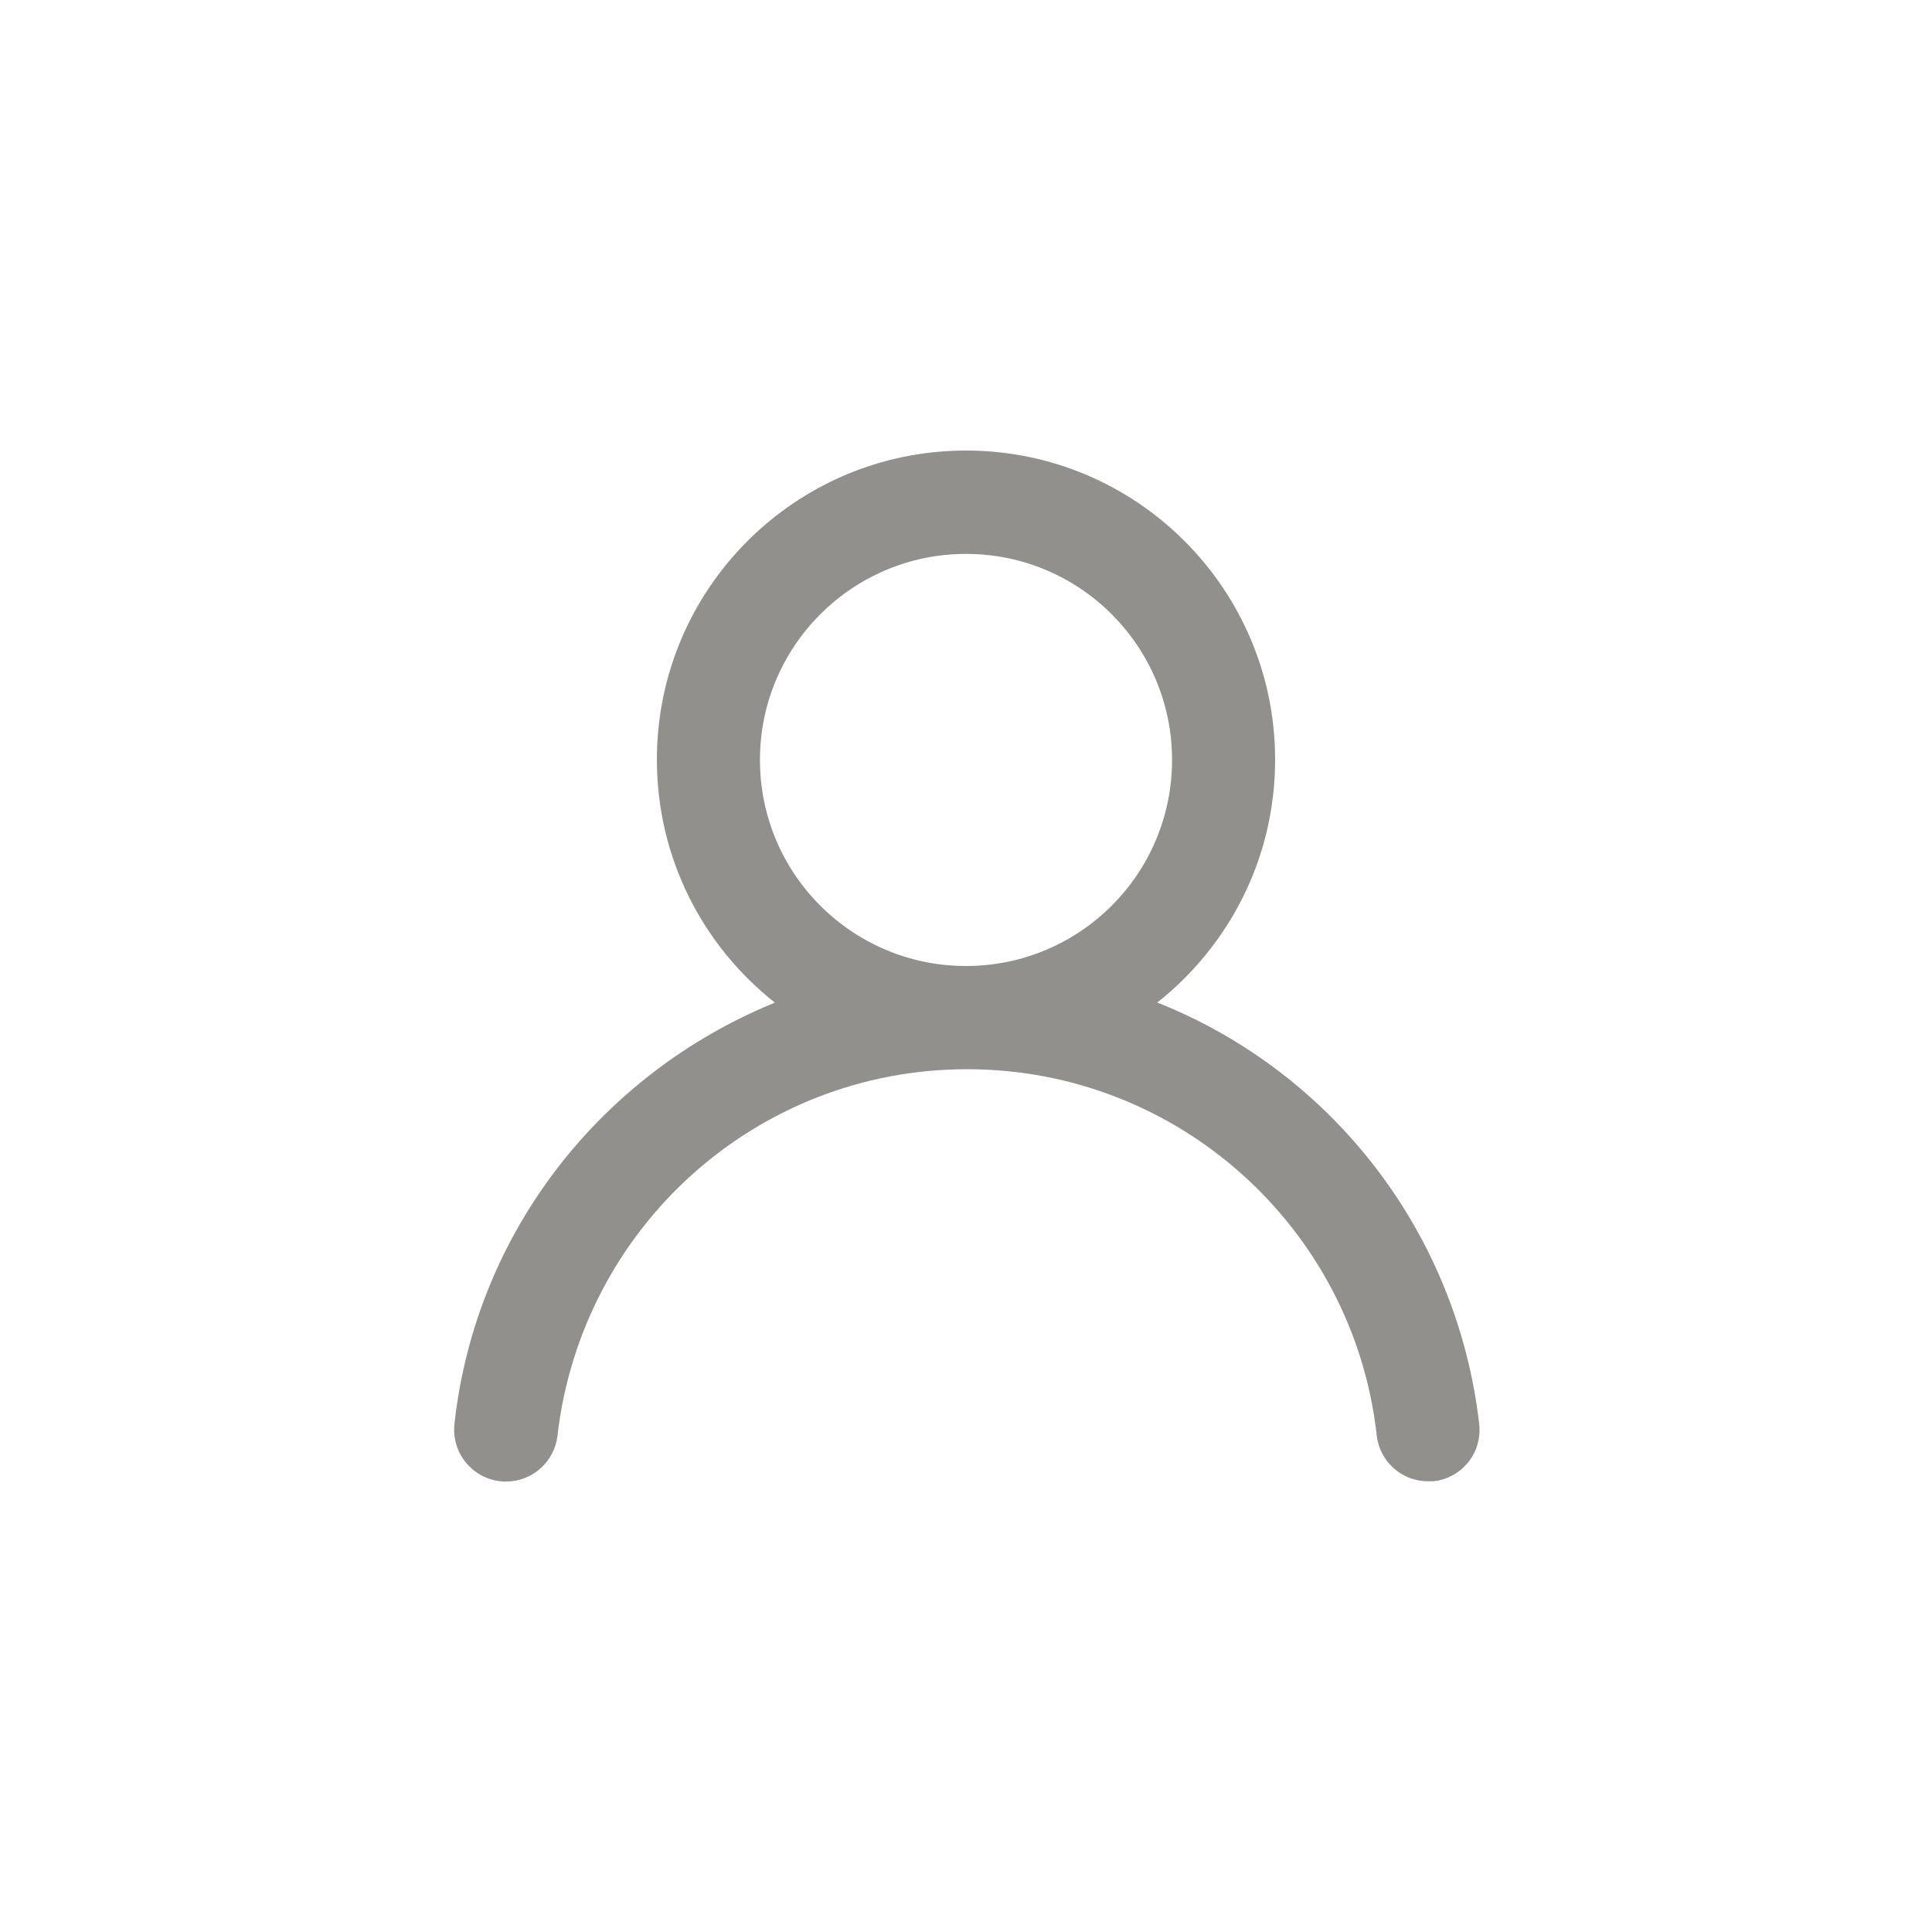 <!-- Generated by IcoMoon.io -->
<svg version="1.1" xmlns="http://www.w3.org/2000/svg" width="40" height="40" viewBox="0 0 40 40">
<title>ul-user</title>
<path fill="#91908d" d="M23.958 20.758c1.494-1.182 2.442-2.995 2.442-5.030 0-3.534-2.866-6.4-6.4-6.4s-6.4 2.866-6.4 6.4c0 2.034 0.95 3.847 2.43 5.020l0.014 0.010c-3.599 1.47-6.181 4.749-6.63 8.676l-0.005 0.049c-0.004 0.035-0.006 0.076-0.006 0.118 0 0.593 0.481 1.073 1.073 1.073 0.551 0 1.006-0.416 1.066-0.951l0.001-0.005c0.495-4.285 4.102-7.581 8.48-7.581s7.985 3.296 8.476 7.541l0.004 0.040c0.061 0.537 0.513 0.95 1.060 0.95 0.002 0 0.005 0 0.007 0h0.117c0.534-0.063 0.945-0.514 0.945-1.060 0-0.040-0.002-0.079-0.006-0.118l0.001 0.005c-0.456-3.987-3.052-7.274-6.595-8.71l-0.071-0.026zM20 20c-2.357 0-4.266-1.91-4.266-4.266s1.91-4.266 4.266-4.266c2.357 0 4.266 1.91 4.266 4.266v0c0 2.357-1.91 4.266-4.266 4.266v0z"></path>
</svg>
